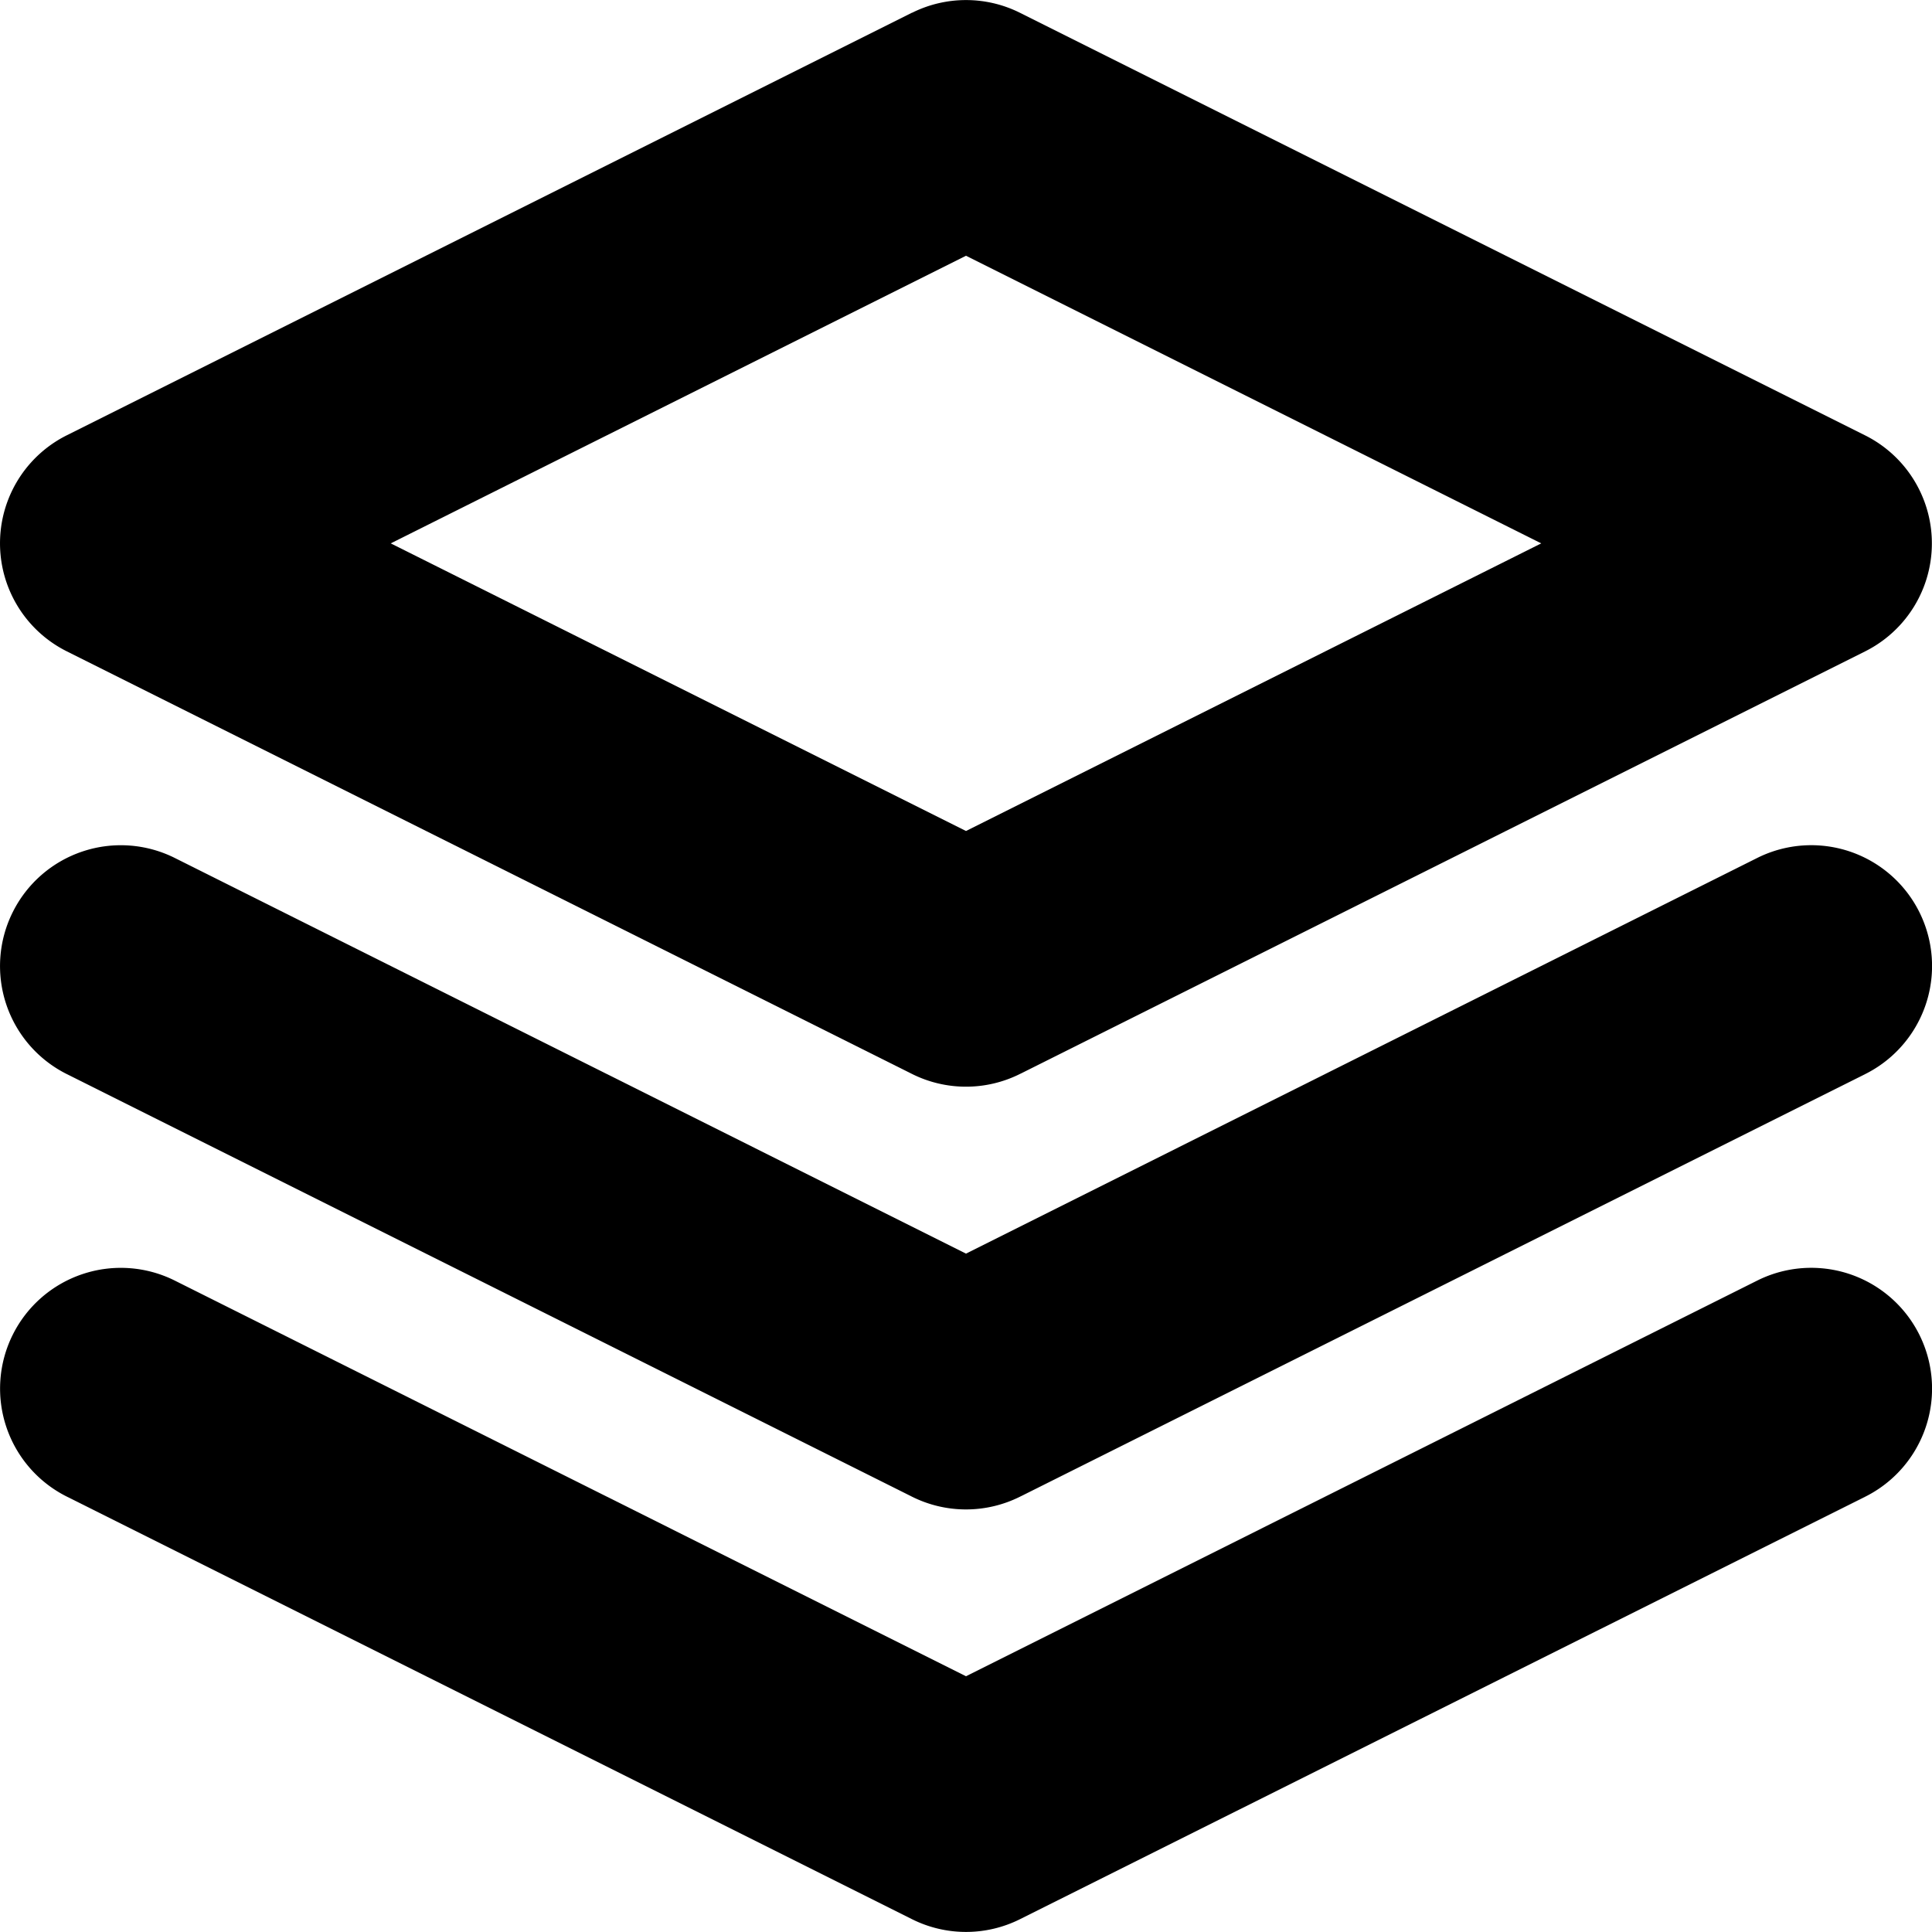 <svg xmlns="http://www.w3.org/2000/svg" width="16" height="16" viewBox="0 0 16 16" fill="currentColor"><path fill-rule="evenodd" clip-rule="evenodd" d="M7.553.106a1 1 0 0 1 .894 0l7 3.5a1 1 0 0 1 0 1.788l-7 3.5a1 1 0 0 1-.894 0l-7-3.5a1 1 0 0 1 0-1.789l7-3.5zM3.236 4.5L8 6.882 12.764 4.5 8 2.118 3.236 4.5zM.106 11.053a1 1 0 0 1 1.341-.448L8 13.882l6.553-3.277a1 1 0 1 1 .894 1.79l-7 3.499a1 1 0 0 1-.894 0l-7-3.5a1 1 0 0 1-.447-1.341z"></path><path fill-rule="evenodd" clip-rule="evenodd" d="M.106 7.553a1 1 0 0 1 1.341-.448L8 10.382l6.553-3.277a1 1 0 1 1 .894 1.79l-7 3.5a1 1 0 0 1-.894 0l-7-3.5a1 1 0 0 1-.447-1.342z"></path></svg>